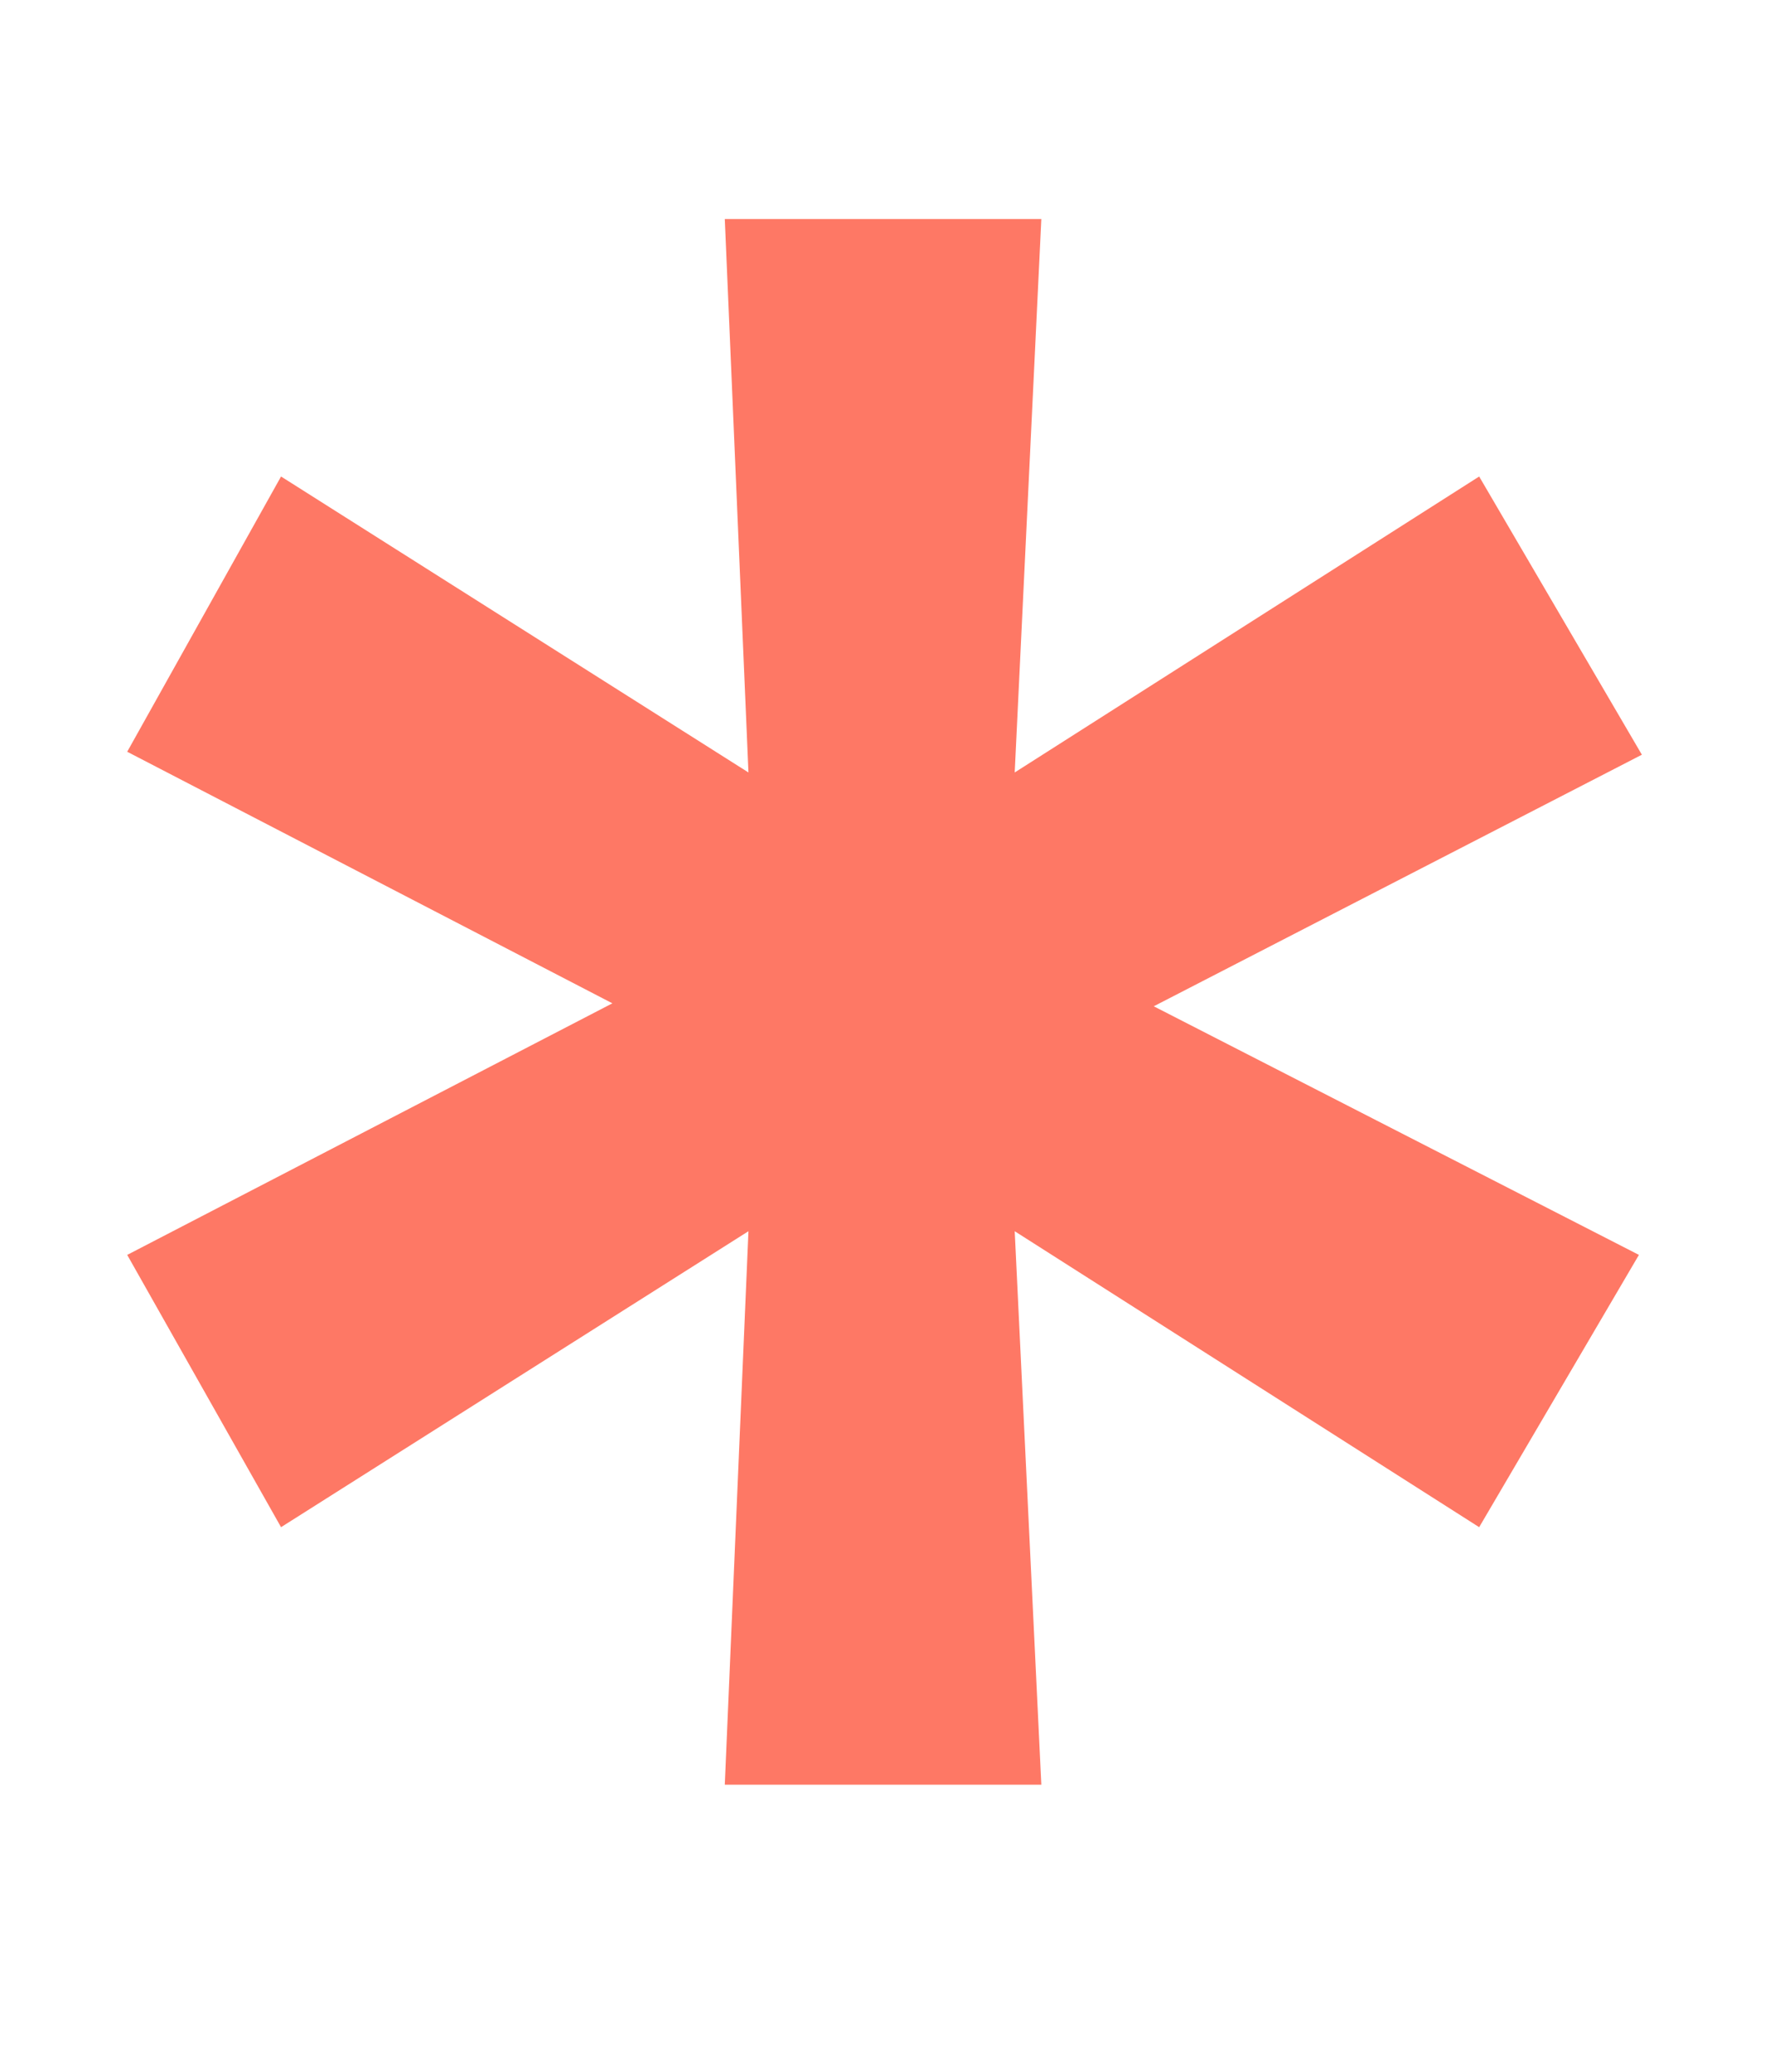 <svg width="6" height="7" fill="none" xmlns="http://www.w3.org/2000/svg"><path d="M3.52 6.03l-.09-1.87 1.57 1 .54-.92L3.9 3.4l1.65-.85L5 1.61l-1.57 1L3.52.74H2.45l.08 1.87-1.58-1-.52.93 1.64.85-1.64.85.52.92 1.58-1-.08 1.87h1.07z" fill="#FE7865"/></svg>